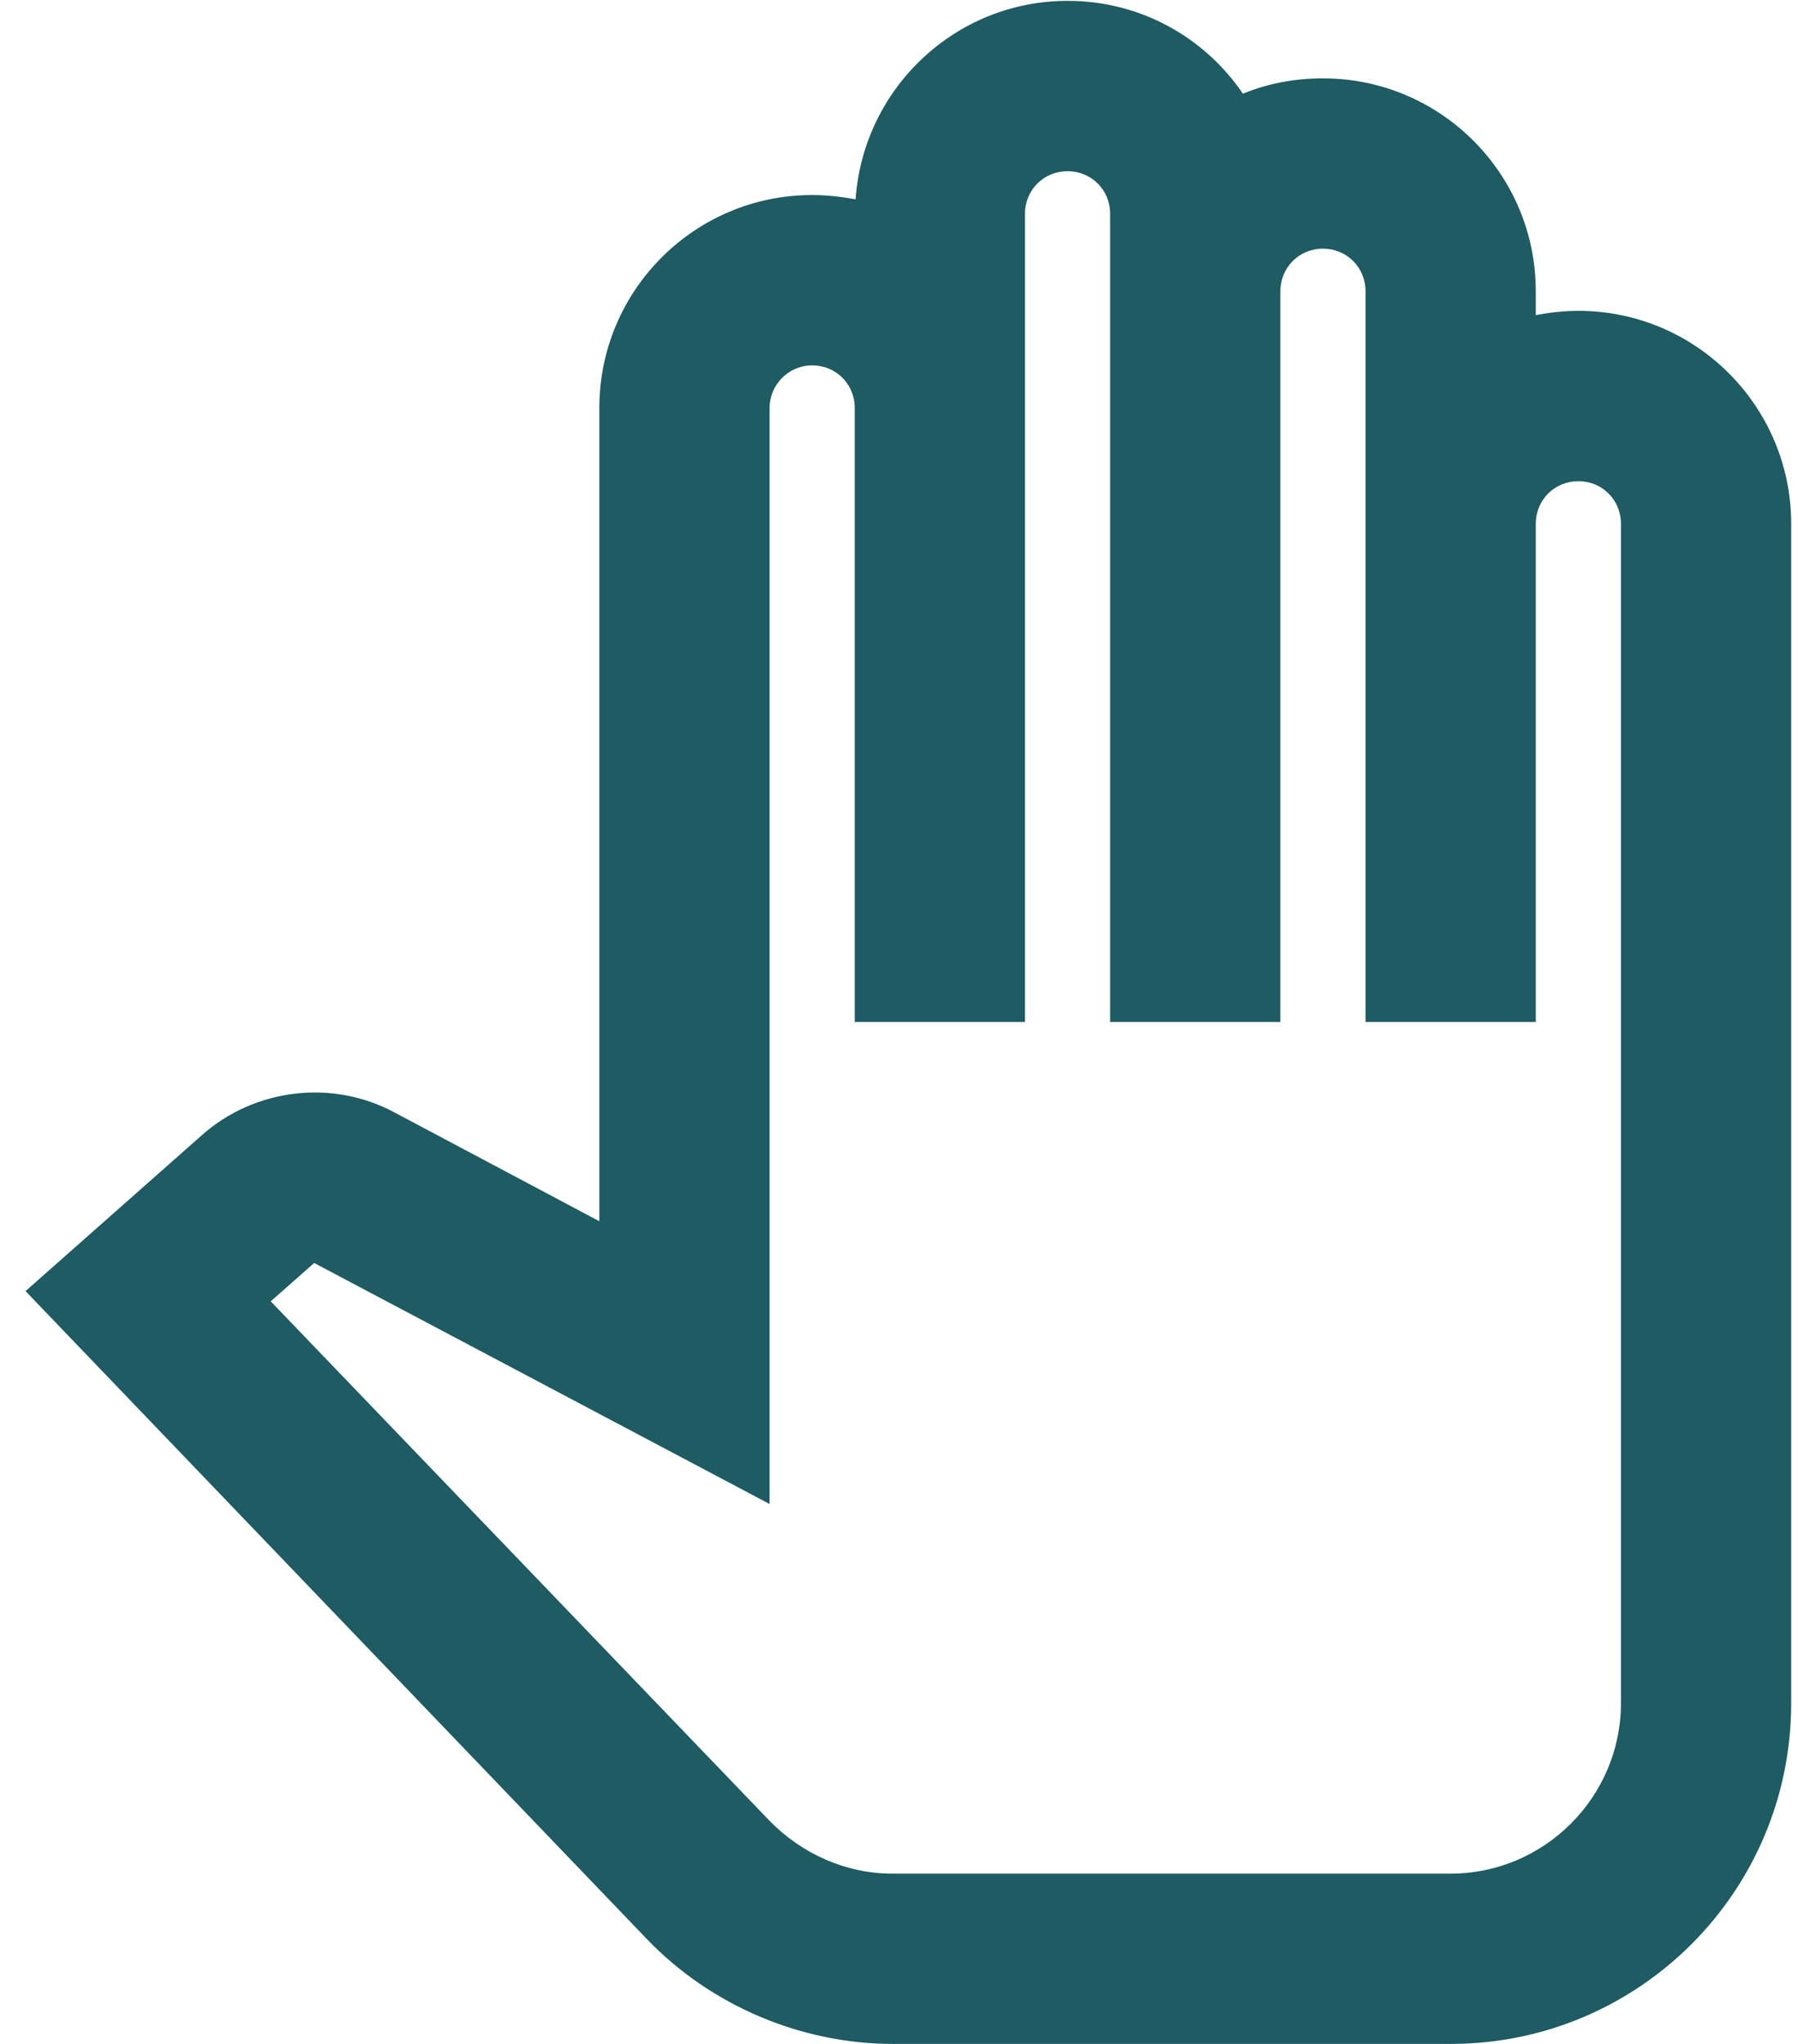 <svg width="44" height="50" viewBox="0 0 44 50" fill="none" xmlns="http://www.w3.org/2000/svg">
<path d="M35.5 50H21.854C19.604 50 17.396 49.063 15.833 47.438L0.625 31.584L4.938 27.771C6.229 26.625 8.125 26.396 9.646 27.209L14.667 29.875V9.979C14.667 7.104 17 4.771 19.875 4.771C20.229 4.771 20.583 4.813 20.938 4.875C21.125 2.167 23.375 0.021 26.125 0.021C27.917 0.021 29.479 0.917 30.417 2.292C31.021 2.042 31.688 1.917 32.375 1.917C35.25 1.917 37.583 4.25 37.583 7.125V7.708C37.917 7.646 38.271 7.604 38.625 7.604C41.5 7.604 43.833 9.938 43.833 12.813V41.667C43.833 46.271 40.104 50 35.5 50ZM6.625 31.834L18.833 44.542C19.625 45.354 20.708 45.834 21.833 45.834H35.5C37.792 45.834 39.667 43.959 39.667 41.667V12.813C39.667 12.229 39.208 11.771 38.625 11.771C38.042 11.771 37.583 12.229 37.583 12.813V25H33.417V7.125C33.417 6.542 32.958 6.083 32.375 6.083C31.792 6.083 31.333 6.542 31.333 7.125V25H27.167V5.229C27.167 4.646 26.708 4.188 26.125 4.188C25.542 4.188 25.083 4.646 25.083 5.229V25H20.917V9.979C20.917 9.396 20.458 8.938 19.875 8.938C19.292 8.938 18.833 9.417 18.833 9.979V36.792L7.688 30.896L6.625 31.834Z" fill="#1E5B63"/>
</svg>
